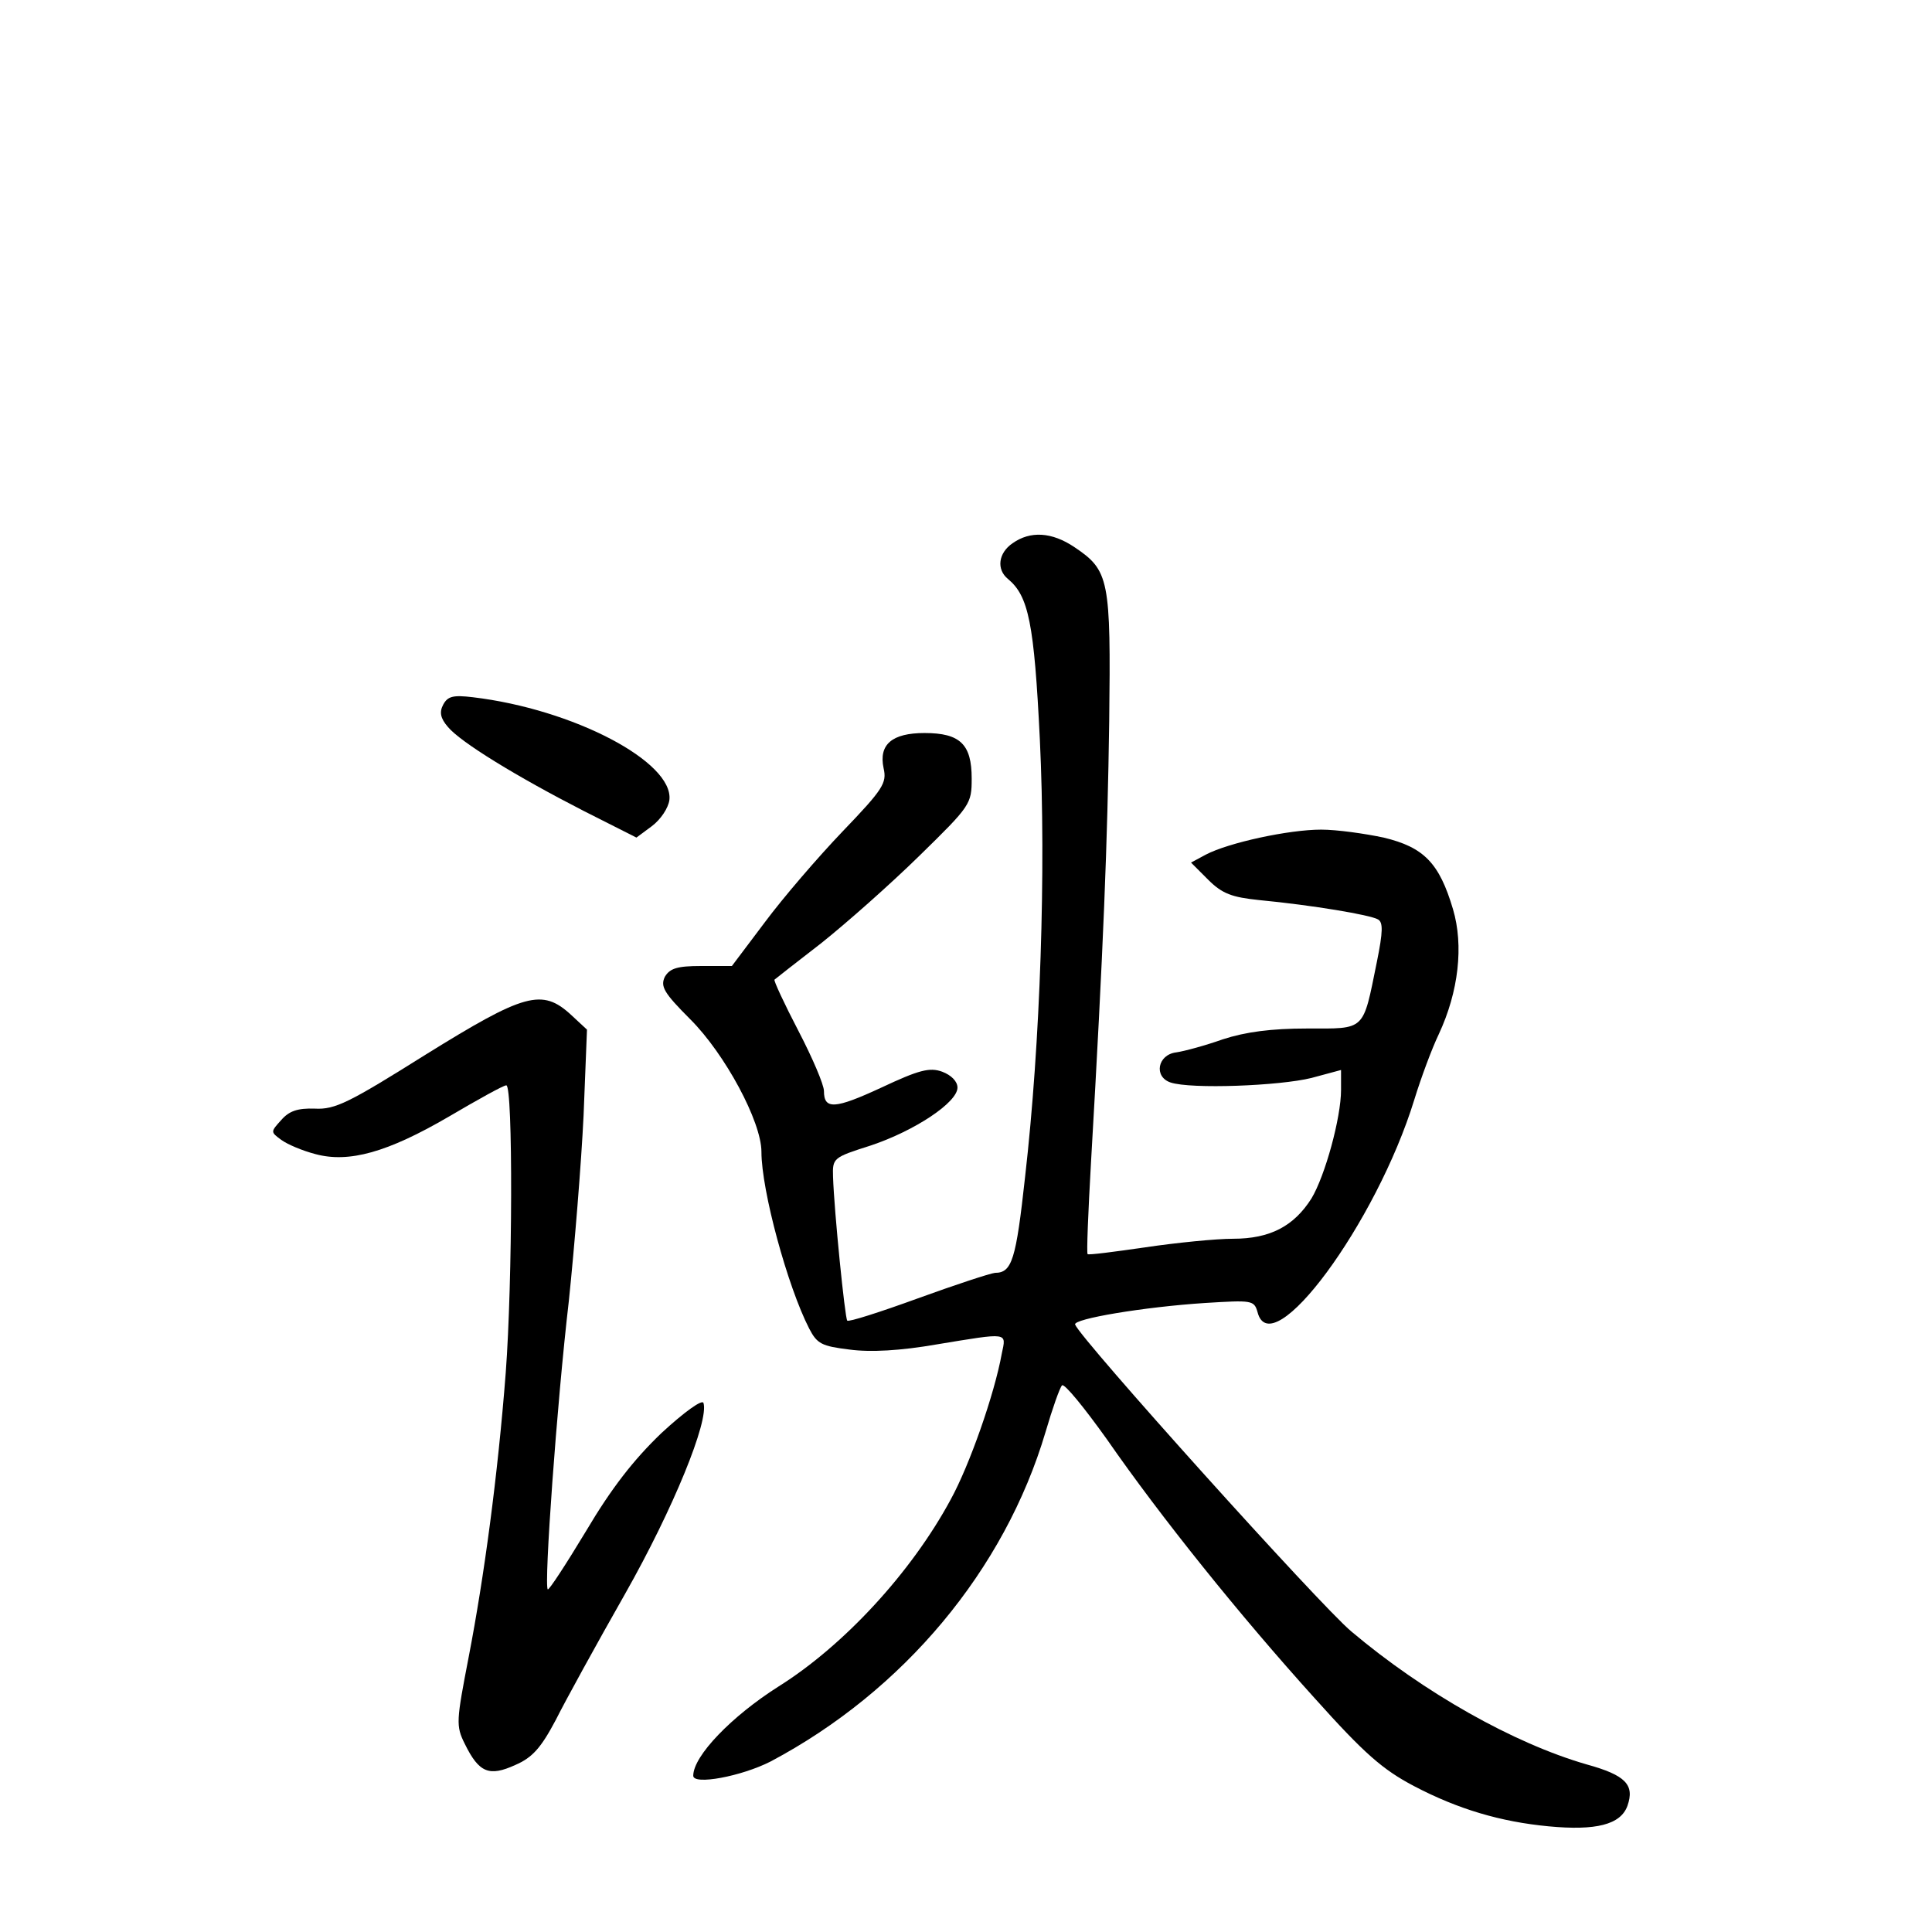 <?xml version="1.0" standalone="no"?>
<!DOCTYPE svg PUBLIC "-//W3C//DTD SVG 20010904//EN"
 "http://www.w3.org/TR/2001/REC-SVG-20010904/DTD/svg10.dtd">
<svg version="1.0" xmlns="http://www.w3.org/2000/svg"
 width="340pt" height="340pt" viewBox="0 0 340 340"
 preserveAspectRatio="xMidYMid meet">
<g transform="translate(0,340) scale(0.1,-0.1)"
fill="#000000" stroke="none">
<path d="M1782 2444 c-25 -17 -29 -46 -8 -63 36 -30 46 -77 56 -283 11 -229 1
-533 -26 -769 -16 -146 -23 -169 -53 -169 -9 -1 -70 -21 -136 -45 -66 -24
-122 -42 -124 -39 -4 4 -23 192 -25 253 -1 33 0 34 66 55 78 26 153 76 153
102 0 11 -11 22 -27 28 -22 8 -41 3 -107 -28 -82 -38 -101 -39 -101 -6 0 11
-20 58 -45 106 -25 48 -44 89 -42 90 1 1 38 30 82 64 44 35 122 104 173 154
90 88 92 91 92 136 0 60 -20 80 -83 80 -57 0 -81 -20 -72 -62 6 -26 -1 -37
-72 -111 -44 -46 -105 -117 -137 -160 l-58 -77 -54 0 c-42 0 -55 -4 -64 -19
-8 -17 -2 -28 45 -75 61 -61 125 -180 125 -233 0 -68 46 -237 84 -311 14 -27
22 -31 71 -37 37 -5 90 -2 153 9 128 21 123 22 115 -16 -13 -72 -57 -197 -90
-257 -69 -128 -188 -257 -303 -329 -82 -52 -150 -122 -150 -157 0 -17 85 -1
136 25 234 124 412 337 484 580 12 41 25 78 29 82 4 4 39 -39 79 -95 95 -137
234 -310 366 -456 87 -97 119 -125 174 -154 78 -41 153 -63 237 -71 84 -8 127
3 139 36 13 37 -3 54 -72 73 -128 37 -286 126 -414 234 -55 46 -476 514 -486
540 -4 10 121 31 229 38 82 5 86 5 92 -16 24 -94 209 156 276 374 12 39 31 90
43 115 35 75 44 156 25 220 -24 81 -51 109 -122 126 -33 7 -82 14 -110 14 -57
0 -163 -23 -203 -44 l-26 -14 30 -30 c25 -25 42 -31 90 -36 94 -9 195 -26 209
-34 9 -5 9 -21 -2 -75 -25 -123 -19 -117 -123 -117 -63 0 -108 -6 -148 -19
-31 -11 -68 -21 -82 -23 -33 -4 -40 -43 -10 -53 36 -12 192 -6 248 8 l52 14 0
-35 c0 -49 -28 -151 -52 -191 -31 -49 -73 -71 -138 -71 -30 0 -100 -7 -154
-15 -55 -8 -101 -14 -102 -12 -2 1 1 74 6 162 22 379 29 564 32 775 3 251 0
266 -61 307 -40 27 -78 29 -109 7z"/>
<path d="M780 2160 c-7 -13 -5 -24 8 -39 22 -27 122 -88 239 -148 l93 -47 27
20 c16 12 29 32 31 46 8 67 -169 160 -346 181 -34 4 -44 2 -52 -13z"/>
<path d="M749 1544 c-134 -84 -159 -97 -195 -95 -30 1 -45 -4 -59 -20 -19 -21
-19 -21 0 -35 11 -8 37 -19 60 -25 59 -16 127 3 235 66 51 30 96 55 101 55 12
0 11 -347 -1 -506 -14 -181 -38 -359 -65 -499 -22 -114 -23 -122 -7 -154 25
-51 43 -58 89 -37 30 13 45 30 71 79 17 34 72 134 122 222 85 150 148 305 138
336 -2 7 -34 -16 -74 -53 -49 -47 -88 -97 -133 -173 -35 -58 -65 -104 -67
-102 -7 6 16 327 37 507 10 96 22 243 26 327 l6 151 -28 26 c-51 47 -82 38
-256 -70z"/>
</g>
</svg>

